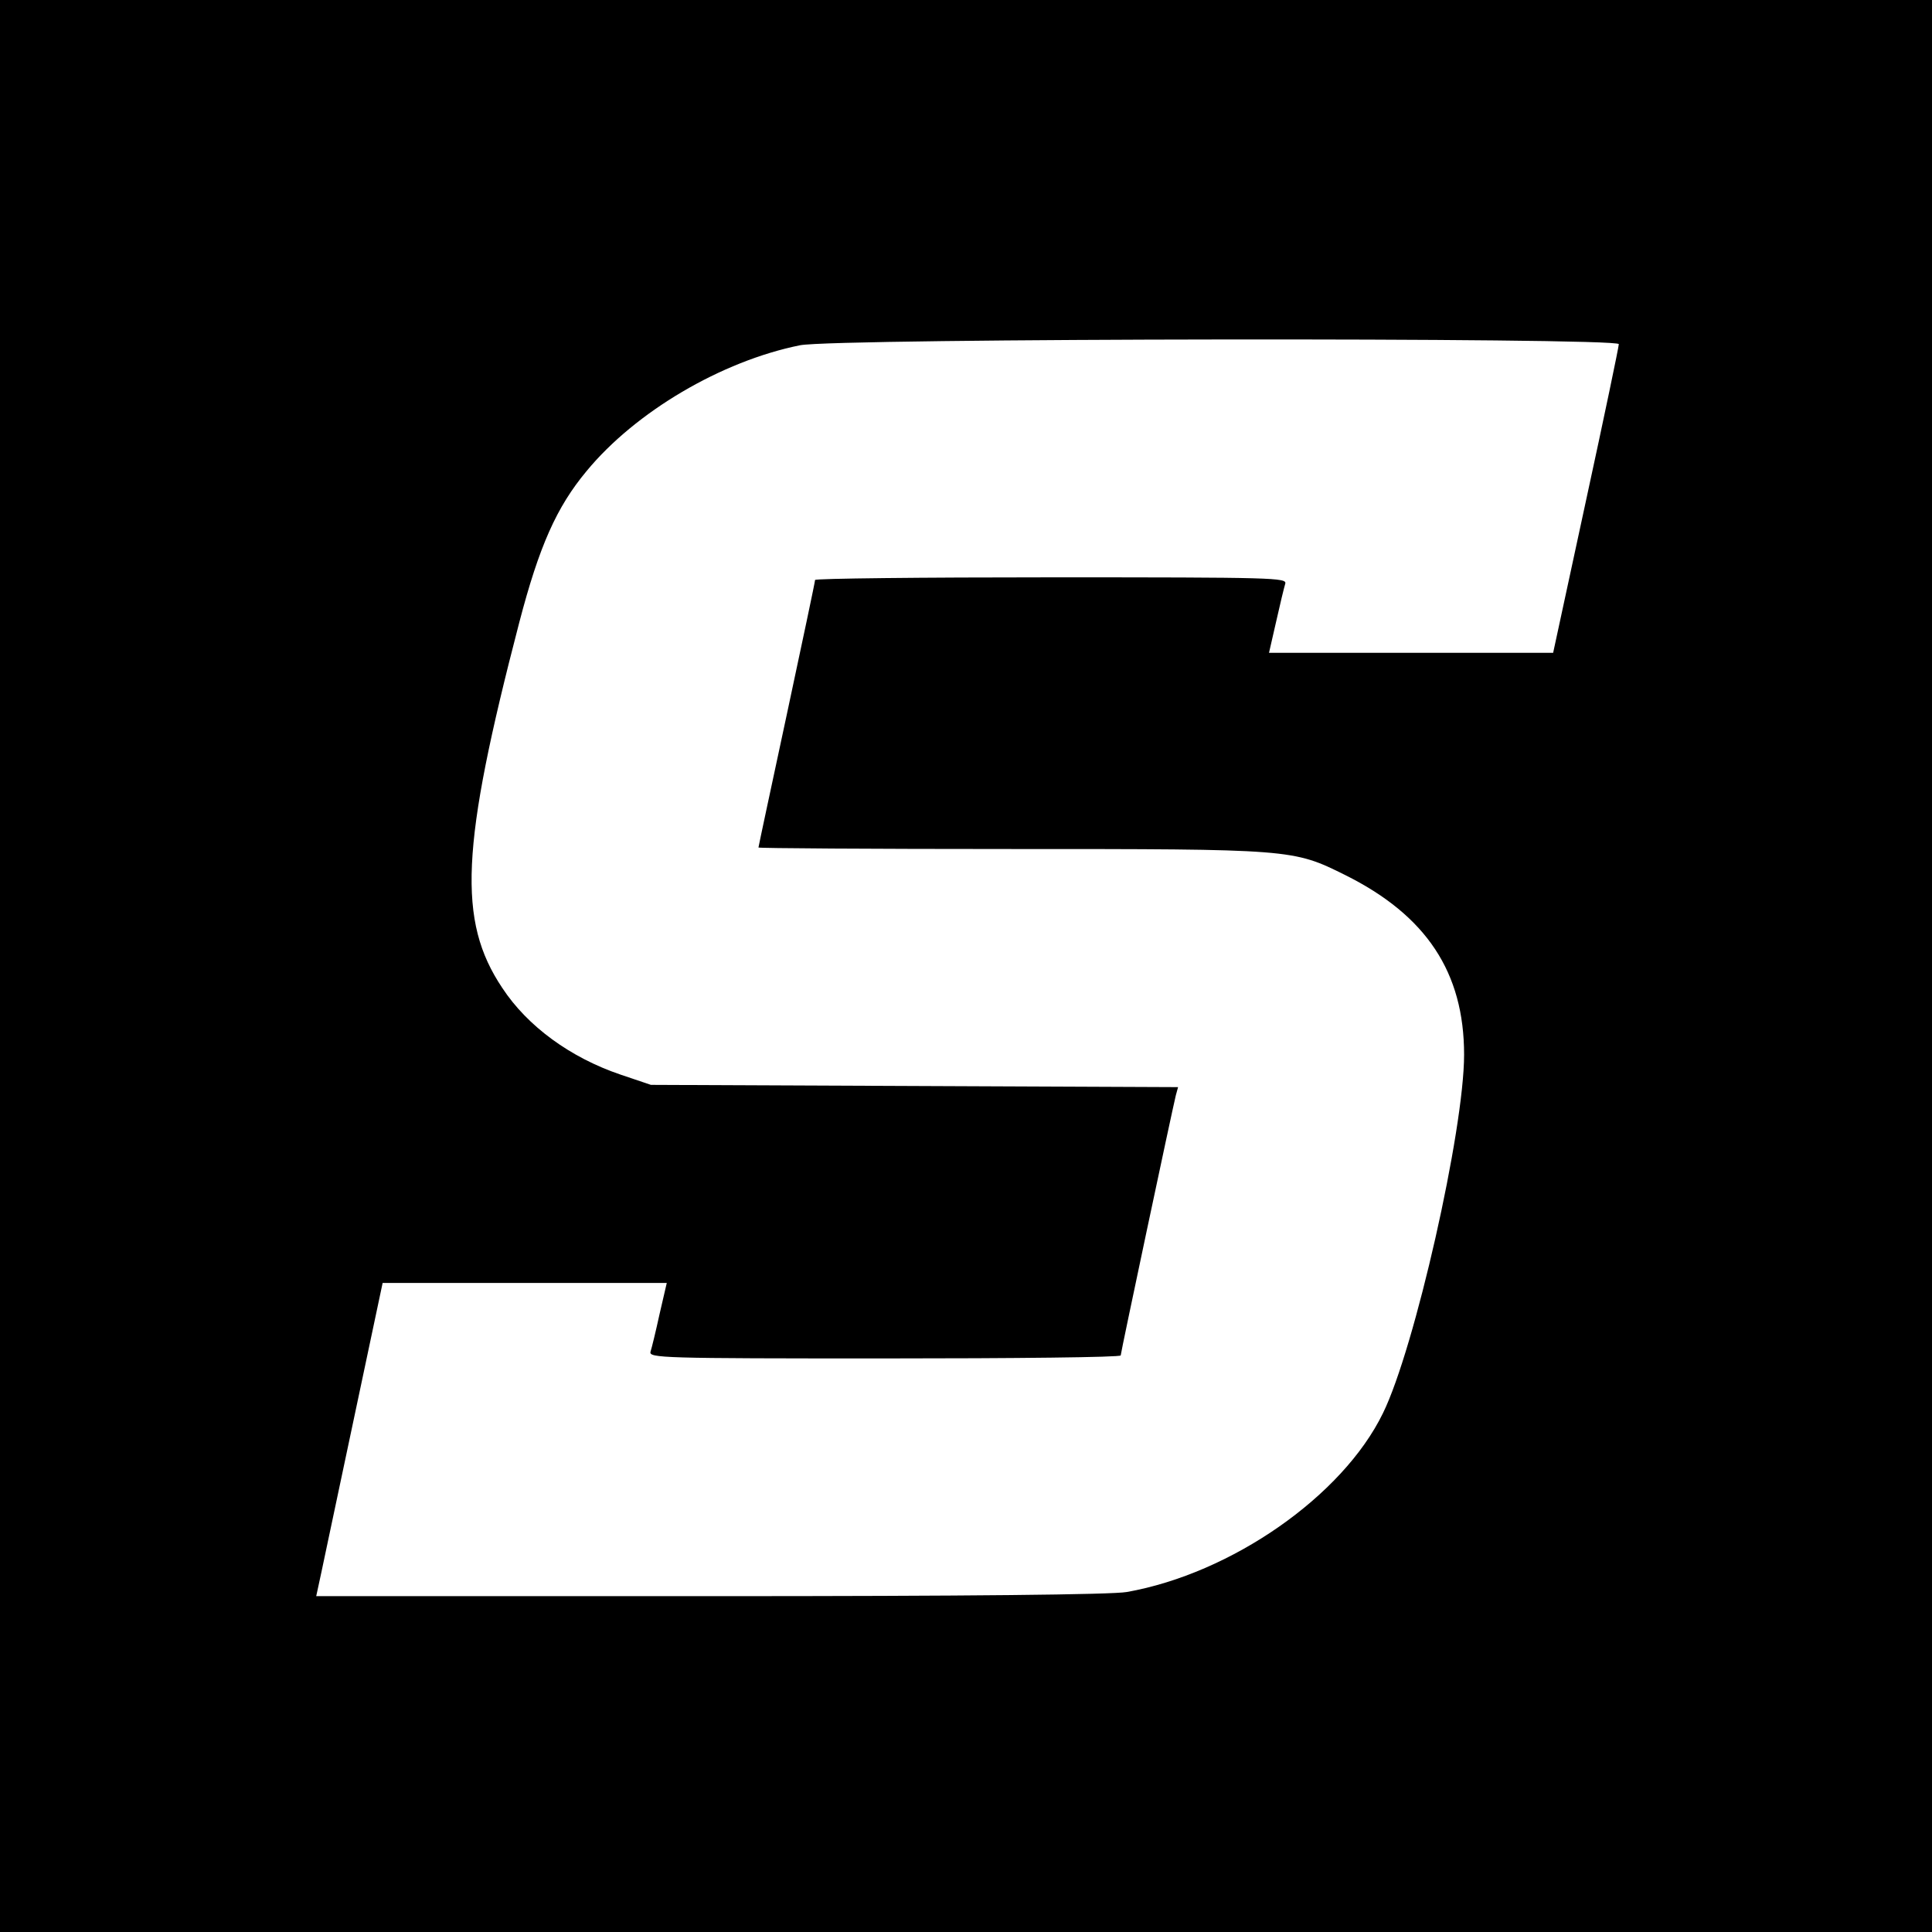 <?xml version="1.0" standalone="no"?>
<!DOCTYPE svg PUBLIC "-//W3C//DTD SVG 20010904//EN"
 "http://www.w3.org/TR/2001/REC-SVG-20010904/DTD/svg10.dtd">
<svg version="1.0" xmlns="http://www.w3.org/2000/svg"
 width="512pt" height="512pt" viewBox="0 0 512 512"
 preserveAspectRatio="xMidYMid meet">
<g transform="translate(0,512) scale(0.1,-0.1)"
fill="#000000" stroke="none">
<path d="M0 2560 l0 -2560 2560 0 2560 0 0 2560 0 2560 -2560 0 -2560 0 0
-2560z m4290 1648 c0 -7 -39 -194 -87 -415 l-87 -403 -377 0 -376 0 19 83 c10
45 21 90 24 100 5 16 -29 17 -620 17 -344 0 -626 -3 -626 -7 0 -5 -34 -165
-75 -357 -41 -191 -75 -350 -75 -352 0 -2 300 -4 668 -4 747 0 748 0 887 -69
215 -107 315 -258 315 -476 0 -200 -131 -779 -215 -950 -107 -220 -402 -425
-679 -474 -39 -7 -418 -11 -1104 -11 l-1044 0 5 23 c3 12 42 199 88 415 l83
392 377 0 376 0 -19 -82 c-10 -46 -21 -91 -24 -100 -5 -17 29 -18 620 -18 344
0 626 3 626 8 0 7 136 648 146 689 l6 22 -699 3 -698 3 -80 27 c-133 45 -247
128 -314 230 -119 178 -110 373 45 968 53 203 99 306 178 401 130 158 358 292
566 334 93 19 2170 21 2170 3z"/>
</g>
</svg>
